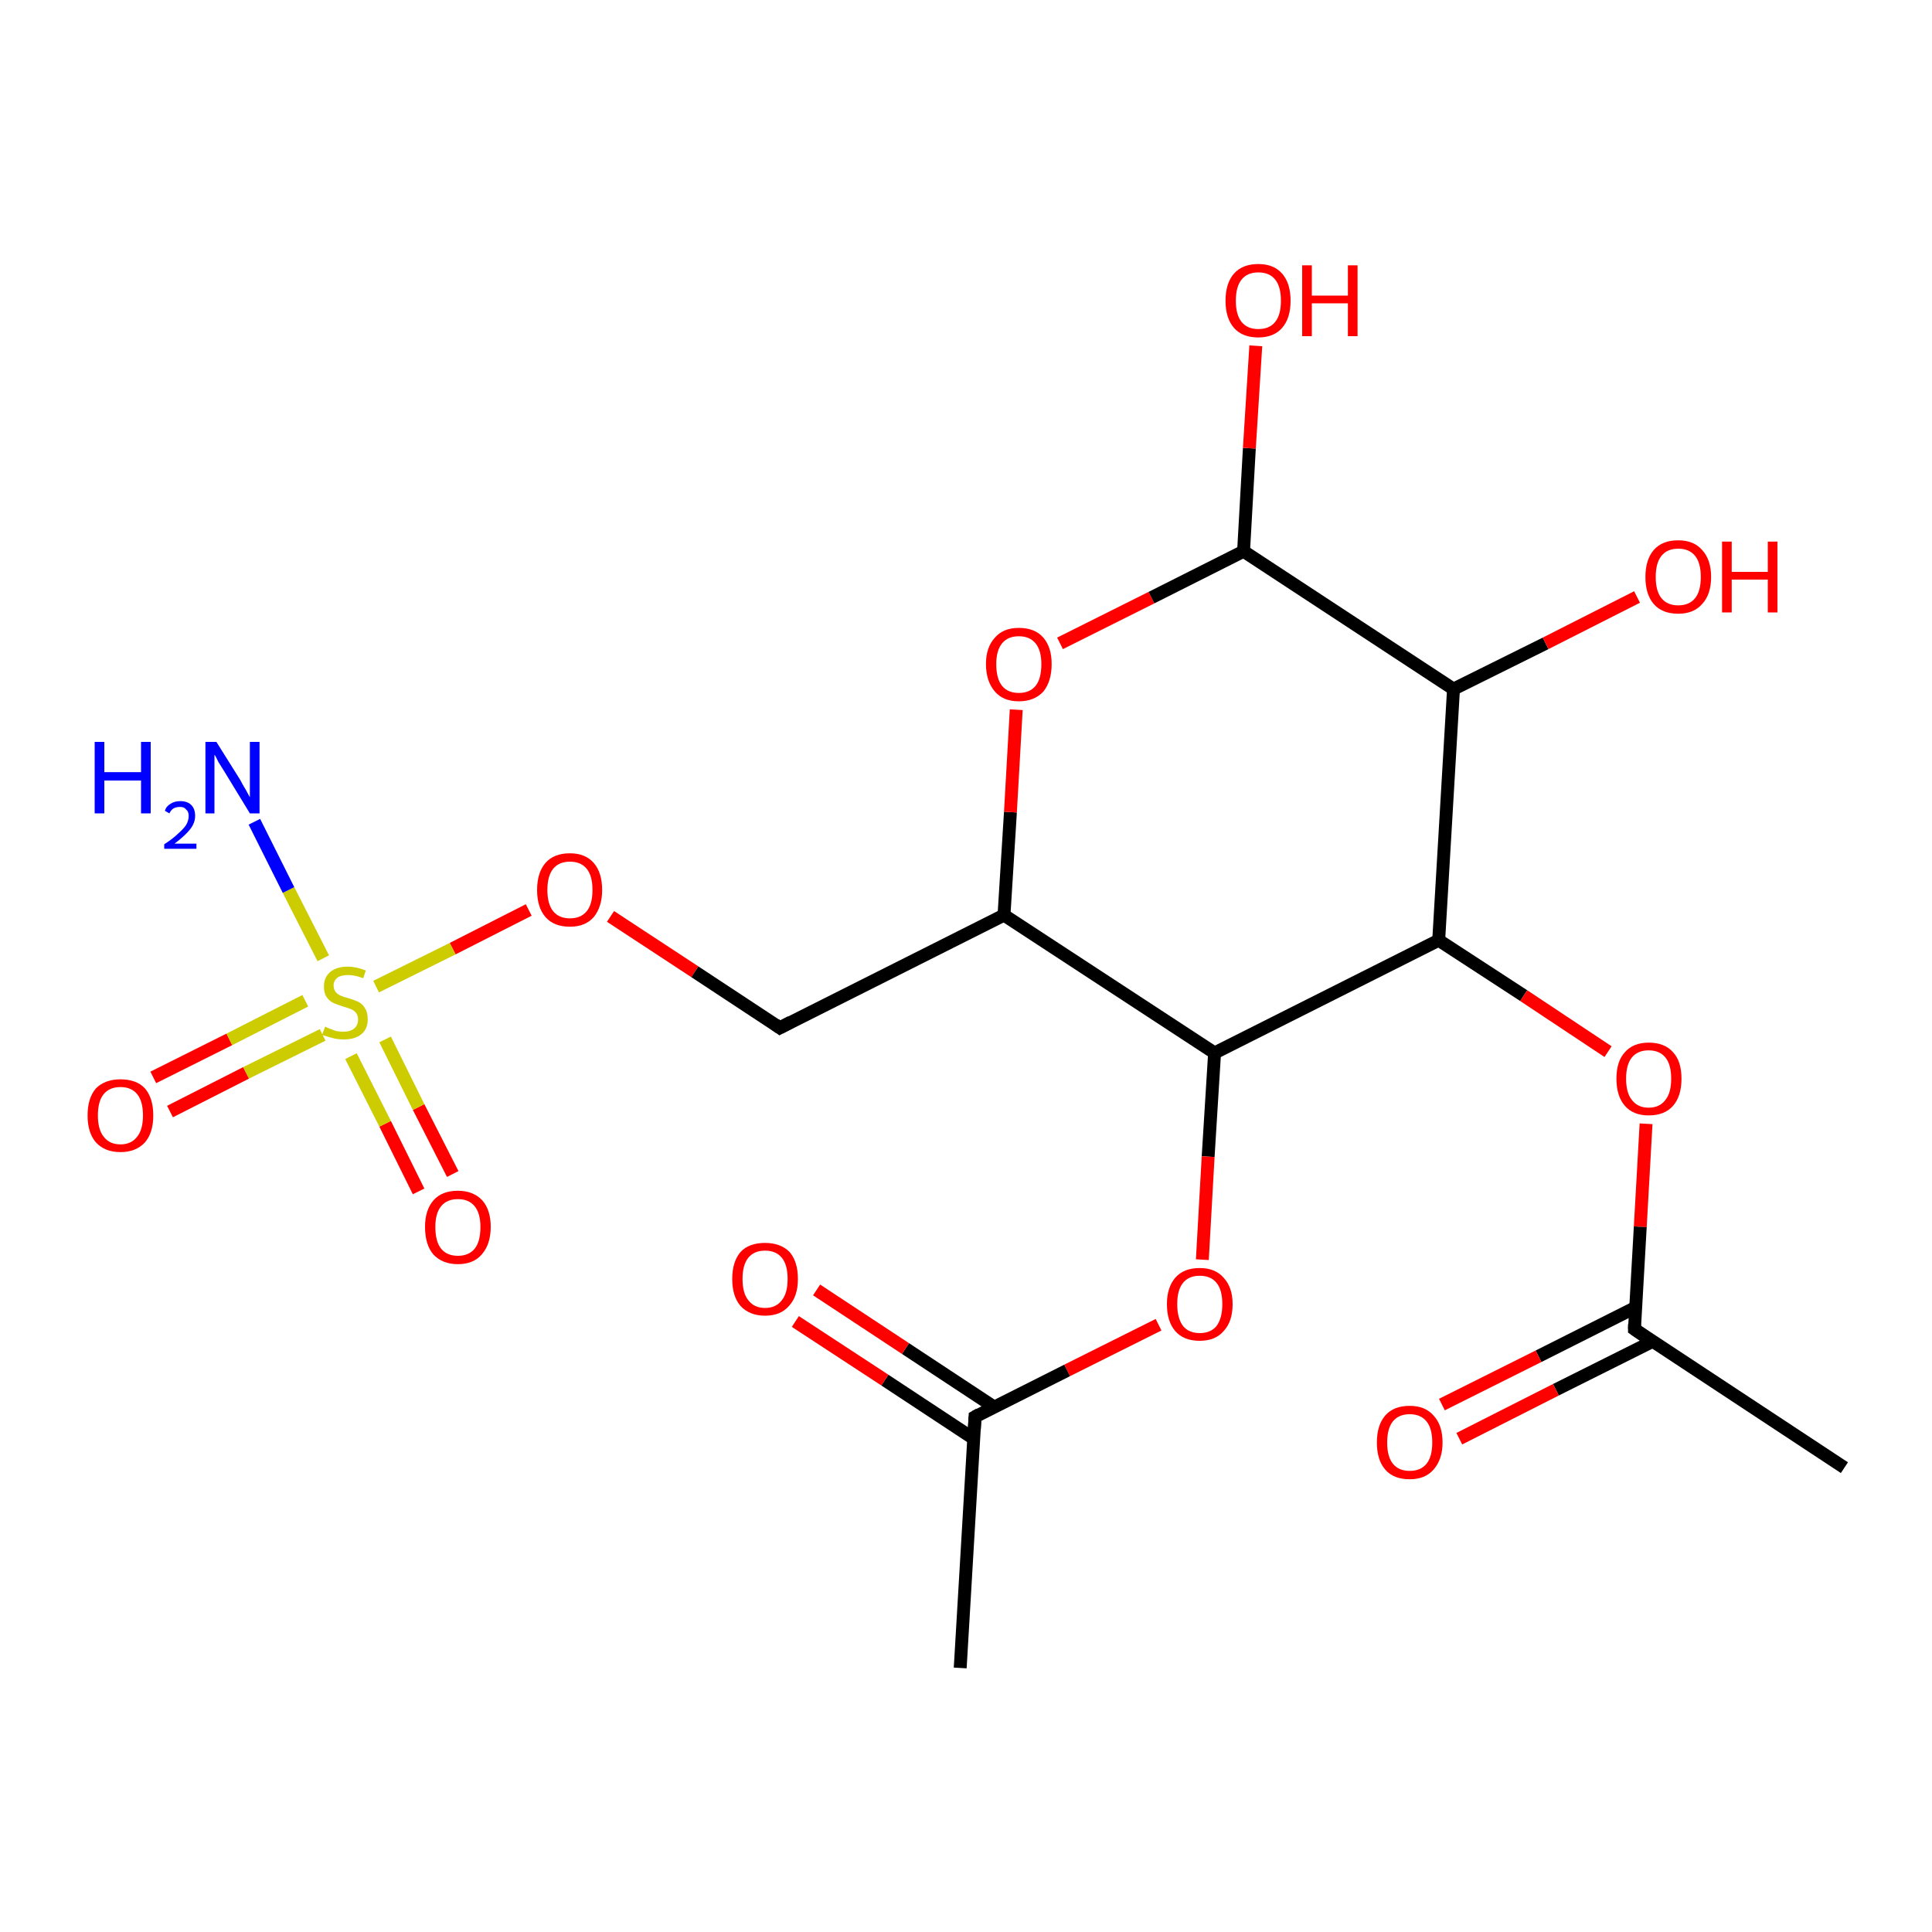 <?xml version='1.0' encoding='iso-8859-1'?>
<svg version='1.1' baseProfile='full'
              xmlns='http://www.w3.org/2000/svg'
                      xmlns:rdkit='http://www.rdkit.org/xml'
                      xmlns:xlink='http://www.w3.org/1999/xlink'
                  xml:space='preserve'
width='300px' height='300px' viewBox='0 0 300 300'>
<!-- END OF HEADER -->
<rect style='opacity:1.0;fill:#FFFFFF;stroke:none' width='300.0' height='300.0' x='0.0' y='0.0'> </rect>
<path class='bond-0 atom-0 atom-1' d='M 65.0,185.0 L 59.8,174.5' style='fill:none;fill-rule:evenodd;stroke:#FF0000;stroke-width:2.0px;stroke-linecap:butt;stroke-linejoin:miter;stroke-opacity:1' />
<path class='bond-0 atom-0 atom-1' d='M 59.8,174.5 L 54.5,164.0' style='fill:none;fill-rule:evenodd;stroke:#CCCC00;stroke-width:2.0px;stroke-linecap:butt;stroke-linejoin:miter;stroke-opacity:1' />
<path class='bond-0 atom-0 atom-1' d='M 70.3,182.3 L 65.0,171.9' style='fill:none;fill-rule:evenodd;stroke:#FF0000;stroke-width:2.0px;stroke-linecap:butt;stroke-linejoin:miter;stroke-opacity:1' />
<path class='bond-0 atom-0 atom-1' d='M 65.0,171.9 L 59.8,161.4' style='fill:none;fill-rule:evenodd;stroke:#CCCC00;stroke-width:2.0px;stroke-linecap:butt;stroke-linejoin:miter;stroke-opacity:1' />
<path class='bond-1 atom-1 atom-2' d='M 47.4,155.4 L 35.6,161.4' style='fill:none;fill-rule:evenodd;stroke:#CCCC00;stroke-width:2.0px;stroke-linecap:butt;stroke-linejoin:miter;stroke-opacity:1' />
<path class='bond-1 atom-1 atom-2' d='M 35.6,161.4 L 23.8,167.3' style='fill:none;fill-rule:evenodd;stroke:#FF0000;stroke-width:2.0px;stroke-linecap:butt;stroke-linejoin:miter;stroke-opacity:1' />
<path class='bond-1 atom-1 atom-2' d='M 50.1,160.7 L 38.2,166.6' style='fill:none;fill-rule:evenodd;stroke:#CCCC00;stroke-width:2.0px;stroke-linecap:butt;stroke-linejoin:miter;stroke-opacity:1' />
<path class='bond-1 atom-1 atom-2' d='M 38.2,166.6 L 26.4,172.6' style='fill:none;fill-rule:evenodd;stroke:#FF0000;stroke-width:2.0px;stroke-linecap:butt;stroke-linejoin:miter;stroke-opacity:1' />
<path class='bond-2 atom-1 atom-3' d='M 58.4,153.2 L 70.3,147.3' style='fill:none;fill-rule:evenodd;stroke:#CCCC00;stroke-width:2.0px;stroke-linecap:butt;stroke-linejoin:miter;stroke-opacity:1' />
<path class='bond-2 atom-1 atom-3' d='M 70.3,147.3 L 82.1,141.3' style='fill:none;fill-rule:evenodd;stroke:#FF0000;stroke-width:2.0px;stroke-linecap:butt;stroke-linejoin:miter;stroke-opacity:1' />
<path class='bond-3 atom-3 atom-4' d='M 94.8,142.3 L 107.9,150.9' style='fill:none;fill-rule:evenodd;stroke:#FF0000;stroke-width:2.0px;stroke-linecap:butt;stroke-linejoin:miter;stroke-opacity:1' />
<path class='bond-3 atom-3 atom-4' d='M 107.9,150.9 L 121.1,159.6' style='fill:none;fill-rule:evenodd;stroke:#000000;stroke-width:2.0px;stroke-linecap:butt;stroke-linejoin:miter;stroke-opacity:1' />
<path class='bond-4 atom-4 atom-5' d='M 121.1,159.6 L 155.9,142.1' style='fill:none;fill-rule:evenodd;stroke:#000000;stroke-width:2.0px;stroke-linecap:butt;stroke-linejoin:miter;stroke-opacity:1' />
<path class='bond-5 atom-5 atom-6' d='M 155.9,142.1 L 156.9,126.1' style='fill:none;fill-rule:evenodd;stroke:#000000;stroke-width:2.0px;stroke-linecap:butt;stroke-linejoin:miter;stroke-opacity:1' />
<path class='bond-5 atom-5 atom-6' d='M 156.9,126.1 L 157.8,110.2' style='fill:none;fill-rule:evenodd;stroke:#FF0000;stroke-width:2.0px;stroke-linecap:butt;stroke-linejoin:miter;stroke-opacity:1' />
<path class='bond-6 atom-6 atom-7' d='M 164.6,99.9 L 178.8,92.8' style='fill:none;fill-rule:evenodd;stroke:#FF0000;stroke-width:2.0px;stroke-linecap:butt;stroke-linejoin:miter;stroke-opacity:1' />
<path class='bond-6 atom-6 atom-7' d='M 178.8,92.8 L 193.1,85.6' style='fill:none;fill-rule:evenodd;stroke:#000000;stroke-width:2.0px;stroke-linecap:butt;stroke-linejoin:miter;stroke-opacity:1' />
<path class='bond-7 atom-7 atom-8' d='M 193.1,85.6 L 194.0,69.6' style='fill:none;fill-rule:evenodd;stroke:#000000;stroke-width:2.0px;stroke-linecap:butt;stroke-linejoin:miter;stroke-opacity:1' />
<path class='bond-7 atom-7 atom-8' d='M 194.0,69.6 L 195.0,53.7' style='fill:none;fill-rule:evenodd;stroke:#FF0000;stroke-width:2.0px;stroke-linecap:butt;stroke-linejoin:miter;stroke-opacity:1' />
<path class='bond-8 atom-7 atom-9' d='M 193.1,85.6 L 225.7,107.0' style='fill:none;fill-rule:evenodd;stroke:#000000;stroke-width:2.0px;stroke-linecap:butt;stroke-linejoin:miter;stroke-opacity:1' />
<path class='bond-9 atom-9 atom-10' d='M 225.7,107.0 L 240.0,99.9' style='fill:none;fill-rule:evenodd;stroke:#000000;stroke-width:2.0px;stroke-linecap:butt;stroke-linejoin:miter;stroke-opacity:1' />
<path class='bond-9 atom-9 atom-10' d='M 240.0,99.9 L 254.2,92.7' style='fill:none;fill-rule:evenodd;stroke:#FF0000;stroke-width:2.0px;stroke-linecap:butt;stroke-linejoin:miter;stroke-opacity:1' />
<path class='bond-10 atom-9 atom-11' d='M 225.7,107.0 L 223.4,146.0' style='fill:none;fill-rule:evenodd;stroke:#000000;stroke-width:2.0px;stroke-linecap:butt;stroke-linejoin:miter;stroke-opacity:1' />
<path class='bond-11 atom-11 atom-12' d='M 223.4,146.0 L 236.6,154.6' style='fill:none;fill-rule:evenodd;stroke:#000000;stroke-width:2.0px;stroke-linecap:butt;stroke-linejoin:miter;stroke-opacity:1' />
<path class='bond-11 atom-11 atom-12' d='M 236.6,154.6 L 249.7,163.3' style='fill:none;fill-rule:evenodd;stroke:#FF0000;stroke-width:2.0px;stroke-linecap:butt;stroke-linejoin:miter;stroke-opacity:1' />
<path class='bond-12 atom-12 atom-13' d='M 255.6,174.5 L 254.7,190.5' style='fill:none;fill-rule:evenodd;stroke:#FF0000;stroke-width:2.0px;stroke-linecap:butt;stroke-linejoin:miter;stroke-opacity:1' />
<path class='bond-12 atom-12 atom-13' d='M 254.7,190.5 L 253.8,206.4' style='fill:none;fill-rule:evenodd;stroke:#000000;stroke-width:2.0px;stroke-linecap:butt;stroke-linejoin:miter;stroke-opacity:1' />
<path class='bond-13 atom-13 atom-14' d='M 254.0,203.0 L 238.9,210.6' style='fill:none;fill-rule:evenodd;stroke:#000000;stroke-width:2.0px;stroke-linecap:butt;stroke-linejoin:miter;stroke-opacity:1' />
<path class='bond-13 atom-13 atom-14' d='M 238.9,210.6 L 223.9,218.1' style='fill:none;fill-rule:evenodd;stroke:#FF0000;stroke-width:2.0px;stroke-linecap:butt;stroke-linejoin:miter;stroke-opacity:1' />
<path class='bond-13 atom-13 atom-14' d='M 256.6,208.3 L 241.6,215.8' style='fill:none;fill-rule:evenodd;stroke:#000000;stroke-width:2.0px;stroke-linecap:butt;stroke-linejoin:miter;stroke-opacity:1' />
<path class='bond-13 atom-13 atom-14' d='M 241.6,215.8 L 226.6,223.4' style='fill:none;fill-rule:evenodd;stroke:#FF0000;stroke-width:2.0px;stroke-linecap:butt;stroke-linejoin:miter;stroke-opacity:1' />
<path class='bond-14 atom-13 atom-15' d='M 253.8,206.4 L 286.4,227.9' style='fill:none;fill-rule:evenodd;stroke:#000000;stroke-width:2.0px;stroke-linecap:butt;stroke-linejoin:miter;stroke-opacity:1' />
<path class='bond-15 atom-11 atom-16' d='M 223.4,146.0 L 188.6,163.5' style='fill:none;fill-rule:evenodd;stroke:#000000;stroke-width:2.0px;stroke-linecap:butt;stroke-linejoin:miter;stroke-opacity:1' />
<path class='bond-16 atom-16 atom-17' d='M 188.6,163.5 L 187.6,179.6' style='fill:none;fill-rule:evenodd;stroke:#000000;stroke-width:2.0px;stroke-linecap:butt;stroke-linejoin:miter;stroke-opacity:1' />
<path class='bond-16 atom-16 atom-17' d='M 187.6,179.6 L 186.7,195.6' style='fill:none;fill-rule:evenodd;stroke:#FF0000;stroke-width:2.0px;stroke-linecap:butt;stroke-linejoin:miter;stroke-opacity:1' />
<path class='bond-17 atom-17 atom-18' d='M 179.9,205.7 L 165.7,212.8' style='fill:none;fill-rule:evenodd;stroke:#FF0000;stroke-width:2.0px;stroke-linecap:butt;stroke-linejoin:miter;stroke-opacity:1' />
<path class='bond-17 atom-17 atom-18' d='M 165.7,212.8 L 151.4,220.0' style='fill:none;fill-rule:evenodd;stroke:#000000;stroke-width:2.0px;stroke-linecap:butt;stroke-linejoin:miter;stroke-opacity:1' />
<path class='bond-18 atom-18 atom-19' d='M 154.4,218.5 L 140.6,209.4' style='fill:none;fill-rule:evenodd;stroke:#000000;stroke-width:2.0px;stroke-linecap:butt;stroke-linejoin:miter;stroke-opacity:1' />
<path class='bond-18 atom-18 atom-19' d='M 140.6,209.4 L 126.8,200.3' style='fill:none;fill-rule:evenodd;stroke:#FF0000;stroke-width:2.0px;stroke-linecap:butt;stroke-linejoin:miter;stroke-opacity:1' />
<path class='bond-18 atom-18 atom-19' d='M 151.2,223.4 L 137.4,214.3' style='fill:none;fill-rule:evenodd;stroke:#000000;stroke-width:2.0px;stroke-linecap:butt;stroke-linejoin:miter;stroke-opacity:1' />
<path class='bond-18 atom-18 atom-19' d='M 137.4,214.3 L 123.5,205.2' style='fill:none;fill-rule:evenodd;stroke:#FF0000;stroke-width:2.0px;stroke-linecap:butt;stroke-linejoin:miter;stroke-opacity:1' />
<path class='bond-19 atom-18 atom-20' d='M 151.4,220.0 L 149.1,259.0' style='fill:none;fill-rule:evenodd;stroke:#000000;stroke-width:2.0px;stroke-linecap:butt;stroke-linejoin:miter;stroke-opacity:1' />
<path class='bond-20 atom-1 atom-21' d='M 50.2,148.8 L 44.8,138.2' style='fill:none;fill-rule:evenodd;stroke:#CCCC00;stroke-width:2.0px;stroke-linecap:butt;stroke-linejoin:miter;stroke-opacity:1' />
<path class='bond-20 atom-1 atom-21' d='M 44.8,138.2 L 39.5,127.6' style='fill:none;fill-rule:evenodd;stroke:#0000FF;stroke-width:2.0px;stroke-linecap:butt;stroke-linejoin:miter;stroke-opacity:1' />
<path class='bond-21 atom-16 atom-5' d='M 188.6,163.5 L 155.9,142.1' style='fill:none;fill-rule:evenodd;stroke:#000000;stroke-width:2.0px;stroke-linecap:butt;stroke-linejoin:miter;stroke-opacity:1' />
<path d='M 120.4,159.1 L 121.1,159.6 L 122.8,158.7' style='fill:none;stroke:#000000;stroke-width:2.0px;stroke-linecap:butt;stroke-linejoin:miter;stroke-opacity:1;' />
<path d='M 253.8,205.6 L 253.8,206.4 L 255.4,207.5' style='fill:none;stroke:#000000;stroke-width:2.0px;stroke-linecap:butt;stroke-linejoin:miter;stroke-opacity:1;' />
<path d='M 152.1,219.6 L 151.4,220.0 L 151.3,221.9' style='fill:none;stroke:#000000;stroke-width:2.0px;stroke-linecap:butt;stroke-linejoin:miter;stroke-opacity:1;' />
<path class='atom-0' d='M 66.0 190.5
Q 66.0 187.9, 67.3 186.4
Q 68.6 184.9, 71.1 184.9
Q 73.5 184.9, 74.9 186.4
Q 76.2 187.9, 76.2 190.5
Q 76.2 193.2, 74.8 194.8
Q 73.5 196.3, 71.1 196.3
Q 68.7 196.3, 67.3 194.8
Q 66.0 193.3, 66.0 190.5
M 71.1 195.0
Q 72.8 195.0, 73.7 193.9
Q 74.6 192.8, 74.6 190.5
Q 74.6 188.4, 73.7 187.3
Q 72.8 186.2, 71.1 186.2
Q 69.4 186.2, 68.5 187.3
Q 67.6 188.4, 67.6 190.5
Q 67.6 192.8, 68.5 193.9
Q 69.4 195.0, 71.1 195.0
' fill='#FF0000'/>
<path class='atom-1' d='M 50.5 159.4
Q 50.6 159.5, 51.1 159.7
Q 51.6 159.9, 52.2 160.1
Q 52.8 160.2, 53.3 160.2
Q 54.4 160.2, 55.0 159.7
Q 55.6 159.2, 55.6 158.3
Q 55.6 157.7, 55.3 157.3
Q 55.0 156.9, 54.5 156.7
Q 54.0 156.5, 53.3 156.3
Q 52.3 156.0, 51.7 155.7
Q 51.1 155.4, 50.7 154.8
Q 50.3 154.2, 50.3 153.2
Q 50.3 151.8, 51.2 151.0
Q 52.2 150.1, 54.0 150.1
Q 55.3 150.1, 56.8 150.7
L 56.4 151.9
Q 55.1 151.4, 54.1 151.4
Q 53.0 151.4, 52.4 151.8
Q 51.8 152.3, 51.8 153.0
Q 51.8 153.6, 52.1 154.0
Q 52.4 154.4, 52.9 154.6
Q 53.3 154.8, 54.1 155.0
Q 55.1 155.3, 55.7 155.6
Q 56.3 155.9, 56.7 156.6
Q 57.1 157.2, 57.1 158.3
Q 57.1 159.8, 56.1 160.6
Q 55.1 161.4, 53.4 161.4
Q 52.4 161.4, 51.7 161.2
Q 50.9 161.0, 50.0 160.7
L 50.5 159.4
' fill='#CCCC00'/>
<path class='atom-2' d='M 13.6 173.2
Q 13.6 170.5, 14.9 169.0
Q 16.3 167.6, 18.7 167.6
Q 21.2 167.6, 22.5 169.0
Q 23.8 170.5, 23.8 173.2
Q 23.8 175.9, 22.5 177.4
Q 21.1 178.9, 18.7 178.9
Q 16.3 178.9, 14.9 177.4
Q 13.6 175.9, 13.6 173.2
M 18.7 177.7
Q 20.4 177.7, 21.3 176.5
Q 22.2 175.4, 22.2 173.2
Q 22.2 171.0, 21.3 169.9
Q 20.4 168.8, 18.7 168.8
Q 17.0 168.8, 16.1 169.9
Q 15.2 171.0, 15.2 173.2
Q 15.2 175.4, 16.1 176.5
Q 17.0 177.7, 18.7 177.7
' fill='#FF0000'/>
<path class='atom-3' d='M 83.4 138.2
Q 83.4 135.5, 84.7 134.0
Q 86.0 132.5, 88.5 132.5
Q 90.9 132.5, 92.2 134.0
Q 93.5 135.5, 93.5 138.2
Q 93.5 140.8, 92.2 142.4
Q 90.9 143.9, 88.5 143.9
Q 86.0 143.9, 84.7 142.4
Q 83.4 140.9, 83.4 138.2
M 88.5 142.6
Q 90.2 142.6, 91.1 141.5
Q 92.0 140.4, 92.0 138.2
Q 92.0 136.0, 91.1 134.9
Q 90.2 133.8, 88.5 133.8
Q 86.8 133.8, 85.9 134.9
Q 85.0 136.0, 85.0 138.2
Q 85.0 140.4, 85.9 141.5
Q 86.8 142.6, 88.5 142.6
' fill='#FF0000'/>
<path class='atom-6' d='M 153.1 103.1
Q 153.1 100.5, 154.5 99.0
Q 155.8 97.5, 158.2 97.5
Q 160.7 97.5, 162.0 99.0
Q 163.3 100.5, 163.3 103.1
Q 163.3 105.8, 162.0 107.4
Q 160.6 108.9, 158.2 108.9
Q 155.8 108.9, 154.5 107.4
Q 153.1 105.8, 153.1 103.1
M 158.2 107.6
Q 159.9 107.6, 160.8 106.5
Q 161.7 105.4, 161.7 103.1
Q 161.7 101.0, 160.8 99.9
Q 159.9 98.8, 158.2 98.8
Q 156.5 98.8, 155.6 99.9
Q 154.7 101.0, 154.7 103.1
Q 154.7 105.4, 155.6 106.5
Q 156.5 107.6, 158.2 107.6
' fill='#FF0000'/>
<path class='atom-8' d='M 190.3 46.7
Q 190.3 44.0, 191.6 42.5
Q 192.9 41.0, 195.4 41.0
Q 197.8 41.0, 199.1 42.5
Q 200.4 44.0, 200.4 46.7
Q 200.4 49.4, 199.1 50.9
Q 197.8 52.4, 195.4 52.4
Q 192.9 52.4, 191.6 50.9
Q 190.3 49.4, 190.3 46.7
M 195.4 51.1
Q 197.1 51.1, 198.0 50.0
Q 198.9 48.9, 198.9 46.7
Q 198.9 44.5, 198.0 43.4
Q 197.1 42.3, 195.4 42.3
Q 193.7 42.3, 192.8 43.4
Q 191.9 44.5, 191.9 46.7
Q 191.9 48.9, 192.8 50.0
Q 193.7 51.1, 195.4 51.1
' fill='#FF0000'/>
<path class='atom-8' d='M 202.2 41.2
L 203.7 41.2
L 203.7 45.9
L 209.3 45.9
L 209.3 41.2
L 210.8 41.2
L 210.8 52.2
L 209.3 52.2
L 209.3 47.1
L 203.7 47.1
L 203.7 52.2
L 202.2 52.2
L 202.2 41.2
' fill='#FF0000'/>
<path class='atom-10' d='M 255.5 89.6
Q 255.5 86.9, 256.8 85.4
Q 258.1 83.9, 260.6 83.9
Q 263.0 83.9, 264.3 85.4
Q 265.7 86.9, 265.7 89.6
Q 265.7 92.3, 264.3 93.8
Q 263.0 95.3, 260.6 95.3
Q 258.1 95.3, 256.8 93.8
Q 255.5 92.3, 255.5 89.6
M 260.6 94.0
Q 262.3 94.0, 263.2 92.9
Q 264.1 91.8, 264.1 89.6
Q 264.1 87.4, 263.2 86.3
Q 262.3 85.2, 260.6 85.2
Q 258.9 85.2, 258.0 86.3
Q 257.1 87.4, 257.1 89.6
Q 257.1 91.8, 258.0 92.9
Q 258.9 94.0, 260.6 94.0
' fill='#FF0000'/>
<path class='atom-10' d='M 267.4 84.1
L 268.9 84.1
L 268.9 88.8
L 274.5 88.8
L 274.5 84.1
L 276.0 84.1
L 276.0 95.1
L 274.5 95.1
L 274.5 90.0
L 268.9 90.0
L 268.9 95.1
L 267.4 95.1
L 267.4 84.1
' fill='#FF0000'/>
<path class='atom-12' d='M 251.0 167.5
Q 251.0 164.8, 252.3 163.4
Q 253.6 161.9, 256.0 161.9
Q 258.5 161.9, 259.8 163.4
Q 261.1 164.8, 261.1 167.5
Q 261.1 170.2, 259.8 171.7
Q 258.5 173.2, 256.0 173.2
Q 253.6 173.2, 252.3 171.7
Q 251.0 170.2, 251.0 167.5
M 256.0 172.0
Q 257.7 172.0, 258.6 170.8
Q 259.5 169.7, 259.5 167.5
Q 259.5 165.3, 258.6 164.2
Q 257.7 163.1, 256.0 163.1
Q 254.3 163.1, 253.4 164.2
Q 252.5 165.3, 252.5 167.5
Q 252.5 169.7, 253.4 170.8
Q 254.3 172.0, 256.0 172.0
' fill='#FF0000'/>
<path class='atom-14' d='M 213.8 224.0
Q 213.8 221.3, 215.1 219.8
Q 216.4 218.3, 218.9 218.3
Q 221.3 218.3, 222.6 219.8
Q 224.0 221.3, 224.0 224.0
Q 224.0 226.6, 222.6 228.2
Q 221.3 229.7, 218.9 229.7
Q 216.4 229.7, 215.1 228.2
Q 213.8 226.7, 213.8 224.0
M 218.9 228.4
Q 220.6 228.4, 221.5 227.3
Q 222.4 226.2, 222.4 224.0
Q 222.4 221.8, 221.5 220.7
Q 220.6 219.6, 218.9 219.6
Q 217.2 219.6, 216.3 220.7
Q 215.4 221.8, 215.4 224.0
Q 215.4 226.2, 216.3 227.3
Q 217.2 228.4, 218.9 228.4
' fill='#FF0000'/>
<path class='atom-17' d='M 181.2 202.5
Q 181.2 199.9, 182.5 198.4
Q 183.8 196.9, 186.3 196.9
Q 188.7 196.9, 190.0 198.4
Q 191.4 199.9, 191.4 202.5
Q 191.4 205.2, 190.0 206.7
Q 188.7 208.2, 186.3 208.2
Q 183.8 208.2, 182.5 206.7
Q 181.2 205.2, 181.2 202.5
M 186.3 207.0
Q 188.0 207.0, 188.9 205.9
Q 189.8 204.7, 189.8 202.5
Q 189.8 200.3, 188.9 199.2
Q 188.0 198.1, 186.3 198.1
Q 184.6 198.1, 183.7 199.2
Q 182.8 200.3, 182.8 202.5
Q 182.8 204.7, 183.7 205.9
Q 184.6 207.0, 186.3 207.0
' fill='#FF0000'/>
<path class='atom-19' d='M 113.7 198.6
Q 113.7 195.9, 115.0 194.4
Q 116.3 193.0, 118.8 193.0
Q 121.2 193.0, 122.6 194.4
Q 123.9 195.9, 123.9 198.6
Q 123.9 201.3, 122.5 202.8
Q 121.2 204.3, 118.8 204.3
Q 116.4 204.3, 115.0 202.8
Q 113.7 201.3, 113.7 198.6
M 118.8 203.1
Q 120.5 203.1, 121.4 201.9
Q 122.3 200.8, 122.3 198.6
Q 122.3 196.4, 121.4 195.3
Q 120.5 194.2, 118.8 194.2
Q 117.1 194.2, 116.2 195.3
Q 115.3 196.4, 115.3 198.6
Q 115.3 200.8, 116.2 201.9
Q 117.1 203.1, 118.8 203.1
' fill='#FF0000'/>
<path class='atom-21' d='M 14.7 115.2
L 16.2 115.2
L 16.2 119.9
L 21.9 119.9
L 21.9 115.2
L 23.4 115.2
L 23.4 126.3
L 21.9 126.3
L 21.9 121.2
L 16.2 121.2
L 16.2 126.3
L 14.7 126.3
L 14.7 115.2
' fill='#0000FF'/>
<path class='atom-21' d='M 25.6 125.9
Q 25.8 125.2, 26.5 124.8
Q 27.1 124.4, 28.0 124.4
Q 29.1 124.4, 29.7 125.0
Q 30.3 125.6, 30.3 126.7
Q 30.3 127.8, 29.5 128.8
Q 28.7 129.8, 27.1 131.0
L 30.5 131.0
L 30.5 131.8
L 25.5 131.8
L 25.5 131.1
Q 26.9 130.2, 27.7 129.4
Q 28.5 128.7, 28.9 128.1
Q 29.3 127.4, 29.3 126.7
Q 29.3 126.0, 28.9 125.7
Q 28.6 125.3, 28.0 125.3
Q 27.4 125.3, 27.0 125.5
Q 26.6 125.7, 26.3 126.3
L 25.6 125.9
' fill='#0000FF'/>
<path class='atom-21' d='M 33.6 115.2
L 37.3 121.1
Q 37.6 121.7, 38.2 122.7
Q 38.8 123.8, 38.8 123.8
L 38.8 115.2
L 40.3 115.2
L 40.3 126.3
L 38.8 126.3
L 34.9 119.9
Q 34.4 119.1, 33.9 118.3
Q 33.5 117.4, 33.3 117.2
L 33.3 126.3
L 31.9 126.3
L 31.9 115.2
L 33.6 115.2
' fill='#0000FF'/>
</svg>
